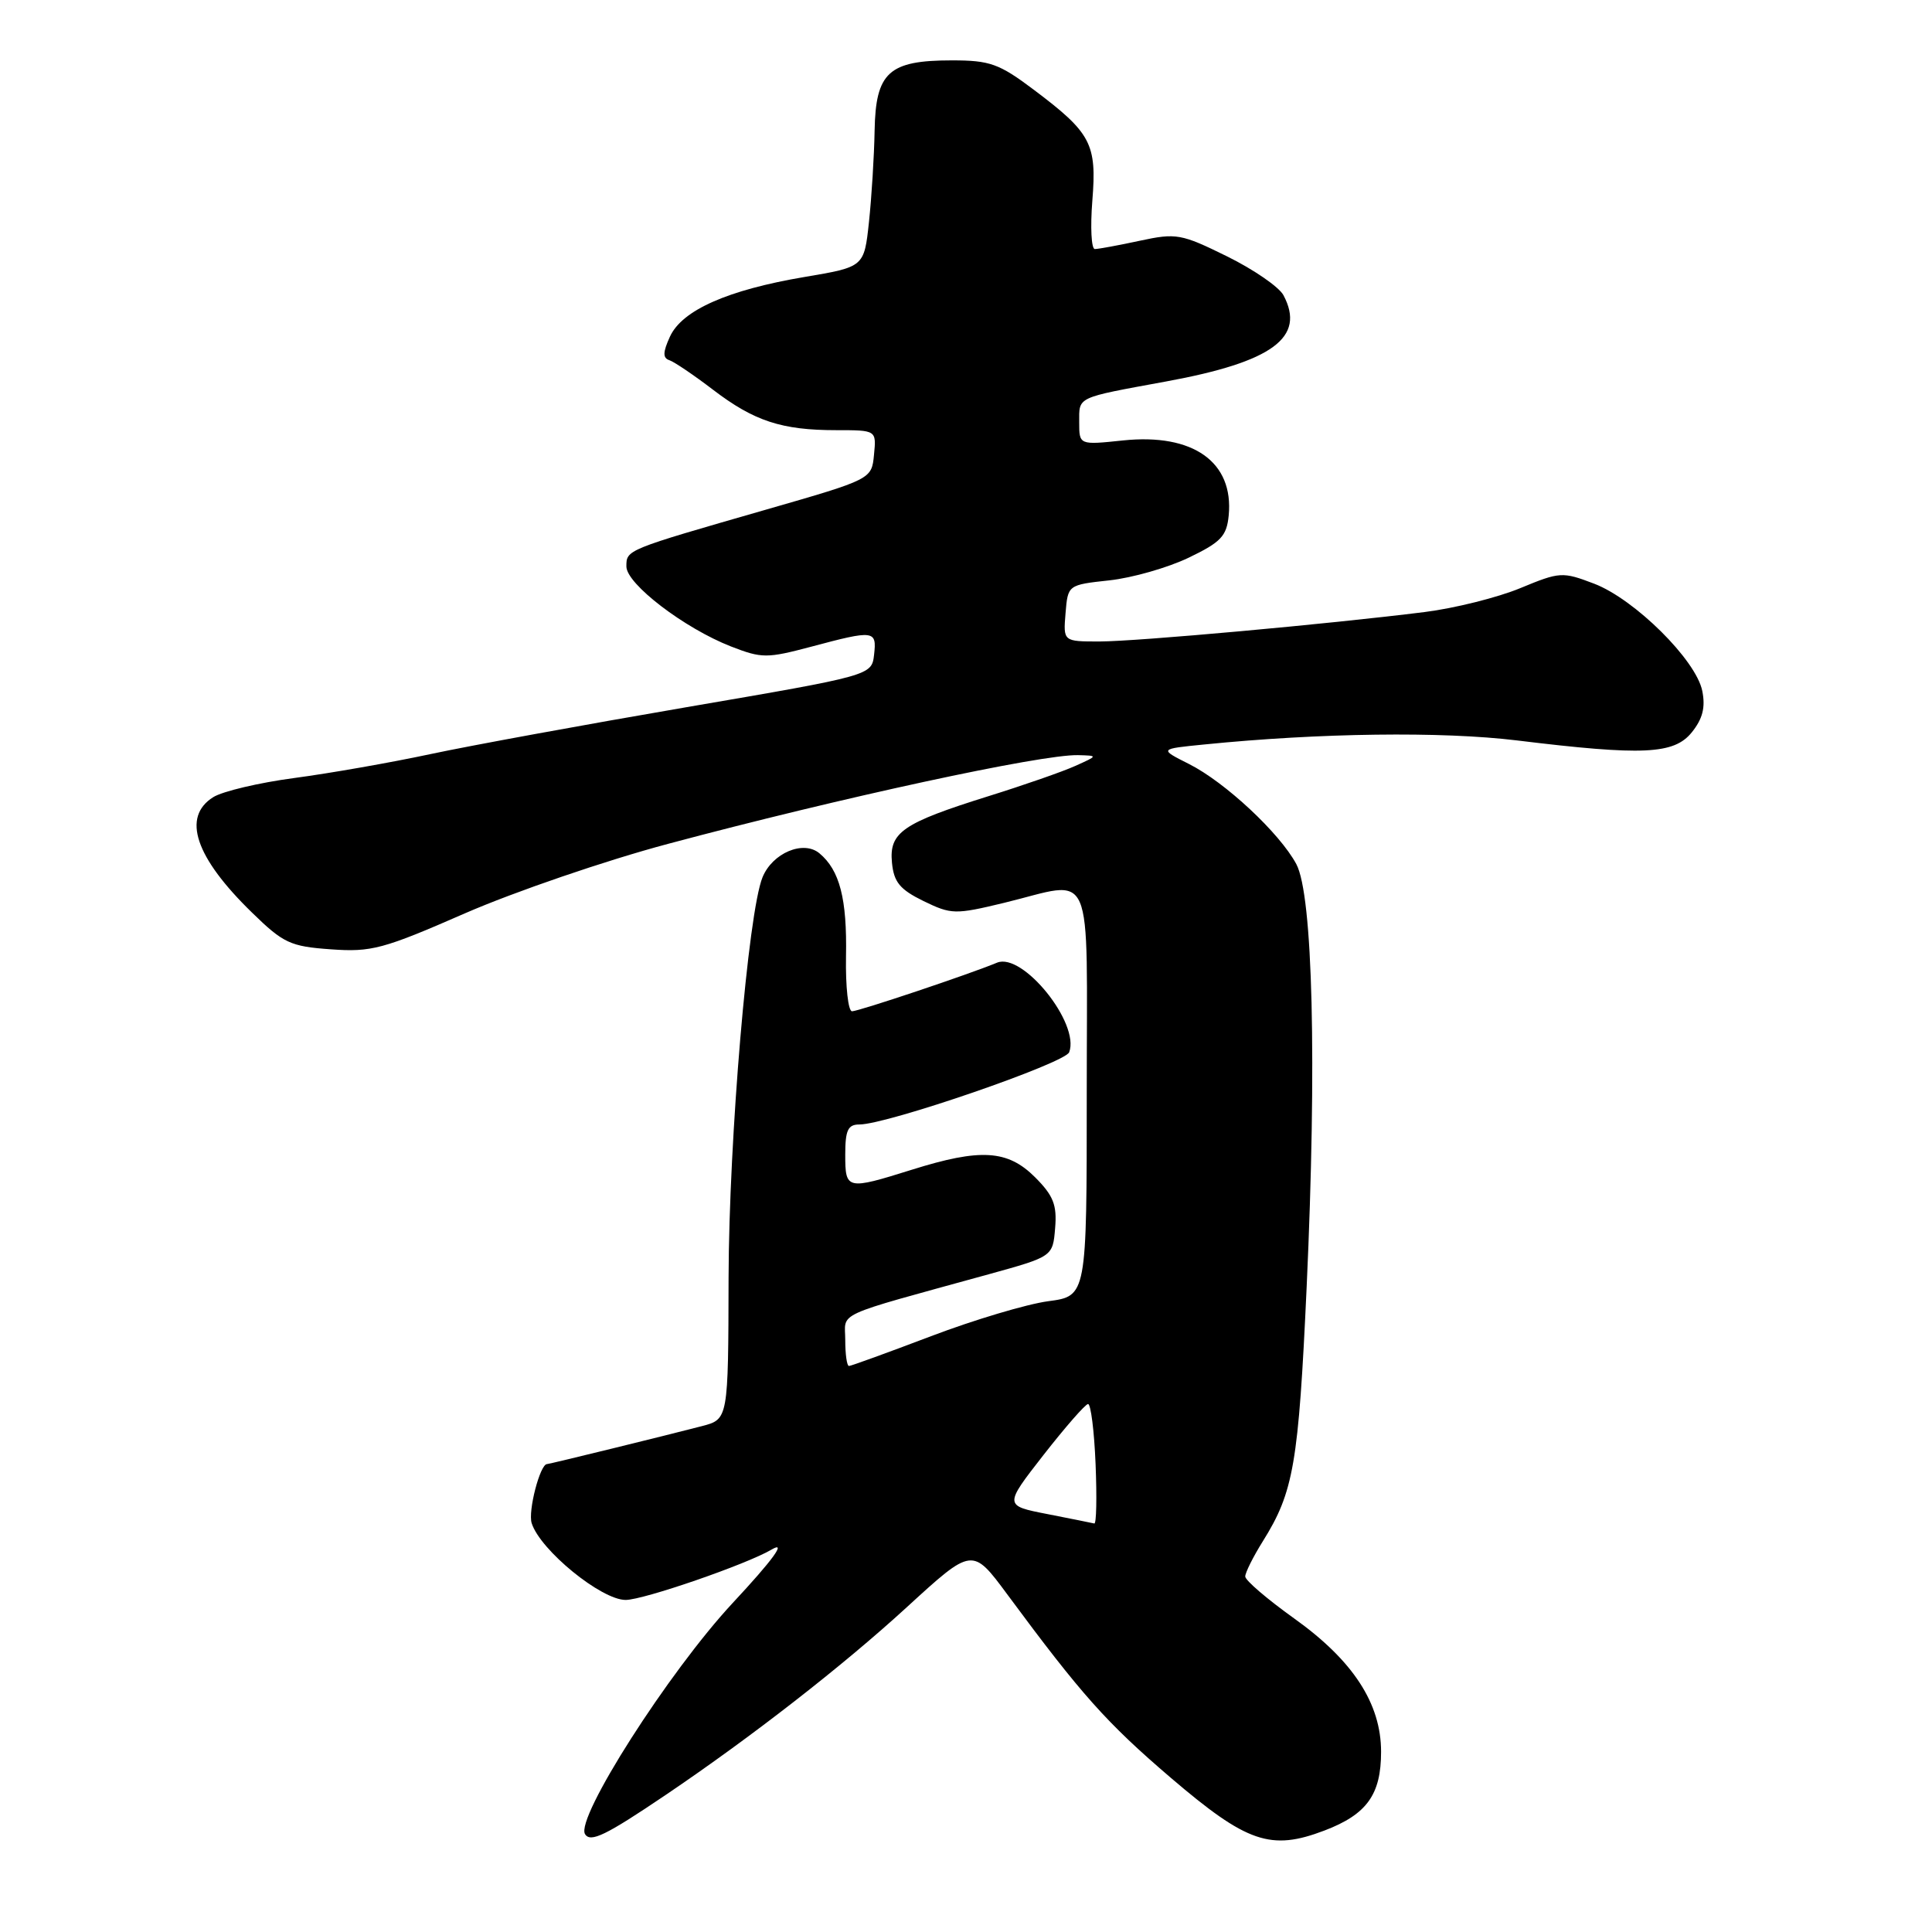 <?xml version="1.0" encoding="UTF-8" standalone="no"?>
<!DOCTYPE svg PUBLIC "-//W3C//DTD SVG 1.1//EN" "http://www.w3.org/Graphics/SVG/1.1/DTD/svg11.dtd" >
<svg xmlns="http://www.w3.org/2000/svg" xmlns:xlink="http://www.w3.org/1999/xlink" version="1.1" viewBox="0 0 256 256">
 <g >
 <path fill="currentColor"
d=" M 88.22 237.83 C 99.54 230.18 111.66 220.75 120.17 212.95 C 128.84 205.01 128.84 205.01 133.46 211.25 C 143.30 224.56 146.60 228.26 155.14 235.57 C 165.23 244.19 168.38 245.27 175.51 242.55 C 181.12 240.41 183.00 237.79 183.00 232.12 C 183.00 225.72 179.28 220.02 171.48 214.45 C 167.92 211.90 165.00 209.41 165.00 208.89 C 165.00 208.38 166.05 206.28 167.33 204.23 C 171.42 197.69 172.06 193.98 173.14 170.50 C 174.50 140.79 173.96 118.59 171.77 114.50 C 169.56 110.38 162.32 103.63 157.54 101.23 C 153.59 99.24 153.59 99.24 159.54 98.65 C 174.86 97.11 191.04 96.90 201.00 98.11 C 217.70 100.15 221.81 99.96 224.17 97.04 C 225.61 95.25 226.00 93.74 225.56 91.55 C 224.74 87.46 216.61 79.40 211.23 77.34 C 207.03 75.74 206.69 75.76 201.45 77.93 C 198.46 79.17 192.75 80.60 188.76 81.10 C 176.08 82.69 150.68 84.99 145.69 85.00 C 140.88 85.00 140.88 85.00 141.19 81.25 C 141.50 77.50 141.50 77.50 147.00 76.90 C 150.03 76.57 154.75 75.22 157.50 73.90 C 161.79 71.84 162.54 71.04 162.81 68.30 C 163.49 61.22 158.10 57.39 148.81 58.36 C 143.00 58.97 143.00 58.97 143.00 55.95 C 143.00 52.52 142.51 52.75 154.50 50.55 C 168.63 47.96 173.05 44.71 170.06 39.11 C 169.47 38.02 166.11 35.70 162.57 33.96 C 156.52 30.98 155.86 30.86 151.03 31.90 C 148.21 32.51 145.53 33.00 145.07 33.00 C 144.61 33.00 144.46 30.12 144.74 26.60 C 145.35 19.05 144.59 17.61 136.98 11.89 C 132.38 8.43 131.17 8.00 126.12 8.00 C 117.76 8.00 116.03 9.58 115.89 17.31 C 115.83 20.71 115.49 26.17 115.14 29.44 C 114.50 35.37 114.50 35.37 106.61 36.70 C 96.43 38.42 90.37 41.10 88.77 44.61 C 87.82 46.68 87.81 47.44 88.70 47.73 C 89.35 47.95 91.95 49.71 94.49 51.65 C 99.93 55.80 103.58 57.00 110.81 57.00 C 116.13 57.00 116.13 57.00 115.81 60.25 C 115.50 63.50 115.50 63.50 101.50 67.53 C 82.90 72.88 83.00 72.84 83.00 75.06 C 83.00 77.38 90.69 83.25 96.86 85.66 C 100.96 87.25 101.61 87.25 107.53 85.68 C 115.84 83.46 116.19 83.51 115.82 86.75 C 115.50 89.50 115.50 89.50 91.00 93.70 C 77.53 96.01 62.23 98.81 57.00 99.93 C 51.77 101.05 43.67 102.47 39.00 103.09 C 34.33 103.71 29.49 104.85 28.25 105.63 C 24.07 108.26 25.86 113.60 33.40 120.93 C 37.55 124.98 38.47 125.41 43.84 125.79 C 49.21 126.18 50.78 125.76 61.61 121.02 C 68.15 118.17 80.25 114.02 88.50 111.82 C 111.38 105.70 137.97 99.95 142.84 100.06 C 145.50 100.13 145.50 100.13 142.50 101.48 C 140.85 102.23 135.68 104.03 131.00 105.49 C 119.59 109.06 117.80 110.29 118.19 114.31 C 118.44 116.89 119.24 117.86 122.36 119.39 C 126.05 121.18 126.54 121.20 133.01 119.64 C 145.20 116.69 144.00 113.94 144.00 144.87 C 144.00 171.74 144.00 171.74 138.88 172.42 C 136.06 172.80 129.08 174.88 123.37 177.05 C 117.65 179.22 112.76 181.00 112.49 181.00 C 112.22 181.00 112.00 179.46 112.00 177.57 C 112.00 173.75 110.11 174.61 131.00 168.85 C 139.50 166.50 139.50 166.50 139.81 162.73 C 140.07 159.66 139.58 158.42 137.14 155.98 C 133.51 152.36 129.92 152.14 120.84 154.99 C 112.18 157.70 112.00 157.66 112.00 153.00 C 112.00 149.76 112.35 149.00 113.87 149.00 C 117.53 149.00 141.11 140.88 141.67 139.43 C 143.13 135.61 135.51 126.15 132.11 127.56 C 128.49 129.07 113.78 134.00 112.90 134.00 C 112.39 134.00 112.03 130.74 112.10 126.75 C 112.25 119.11 111.27 115.30 108.57 113.06 C 106.45 111.30 102.36 113.02 101.04 116.24 C 99.13 120.90 96.59 150.88 96.54 169.28 C 96.50 188.06 96.50 188.06 93.00 188.97 C 88.28 190.20 72.79 194.00 72.48 194.00 C 71.56 194.00 69.94 200.23 70.45 201.83 C 71.58 205.40 79.67 212.00 82.90 212.00 C 85.26 212.00 98.94 207.28 102.25 205.32 C 104.28 204.12 102.44 206.66 97.07 212.42 C 88.61 221.52 76.22 240.92 77.52 243.03 C 78.24 244.19 80.27 243.20 88.22 237.83 Z  M 138.77 200.62 C 133.04 199.50 133.04 199.50 138.27 192.79 C 141.15 189.11 143.80 186.07 144.17 186.04 C 144.54 186.02 144.99 189.60 145.17 194.00 C 145.35 198.40 145.28 201.95 145.00 201.87 C 144.72 201.80 141.92 201.24 138.77 200.62 Z "/>
</g>
</svg>
